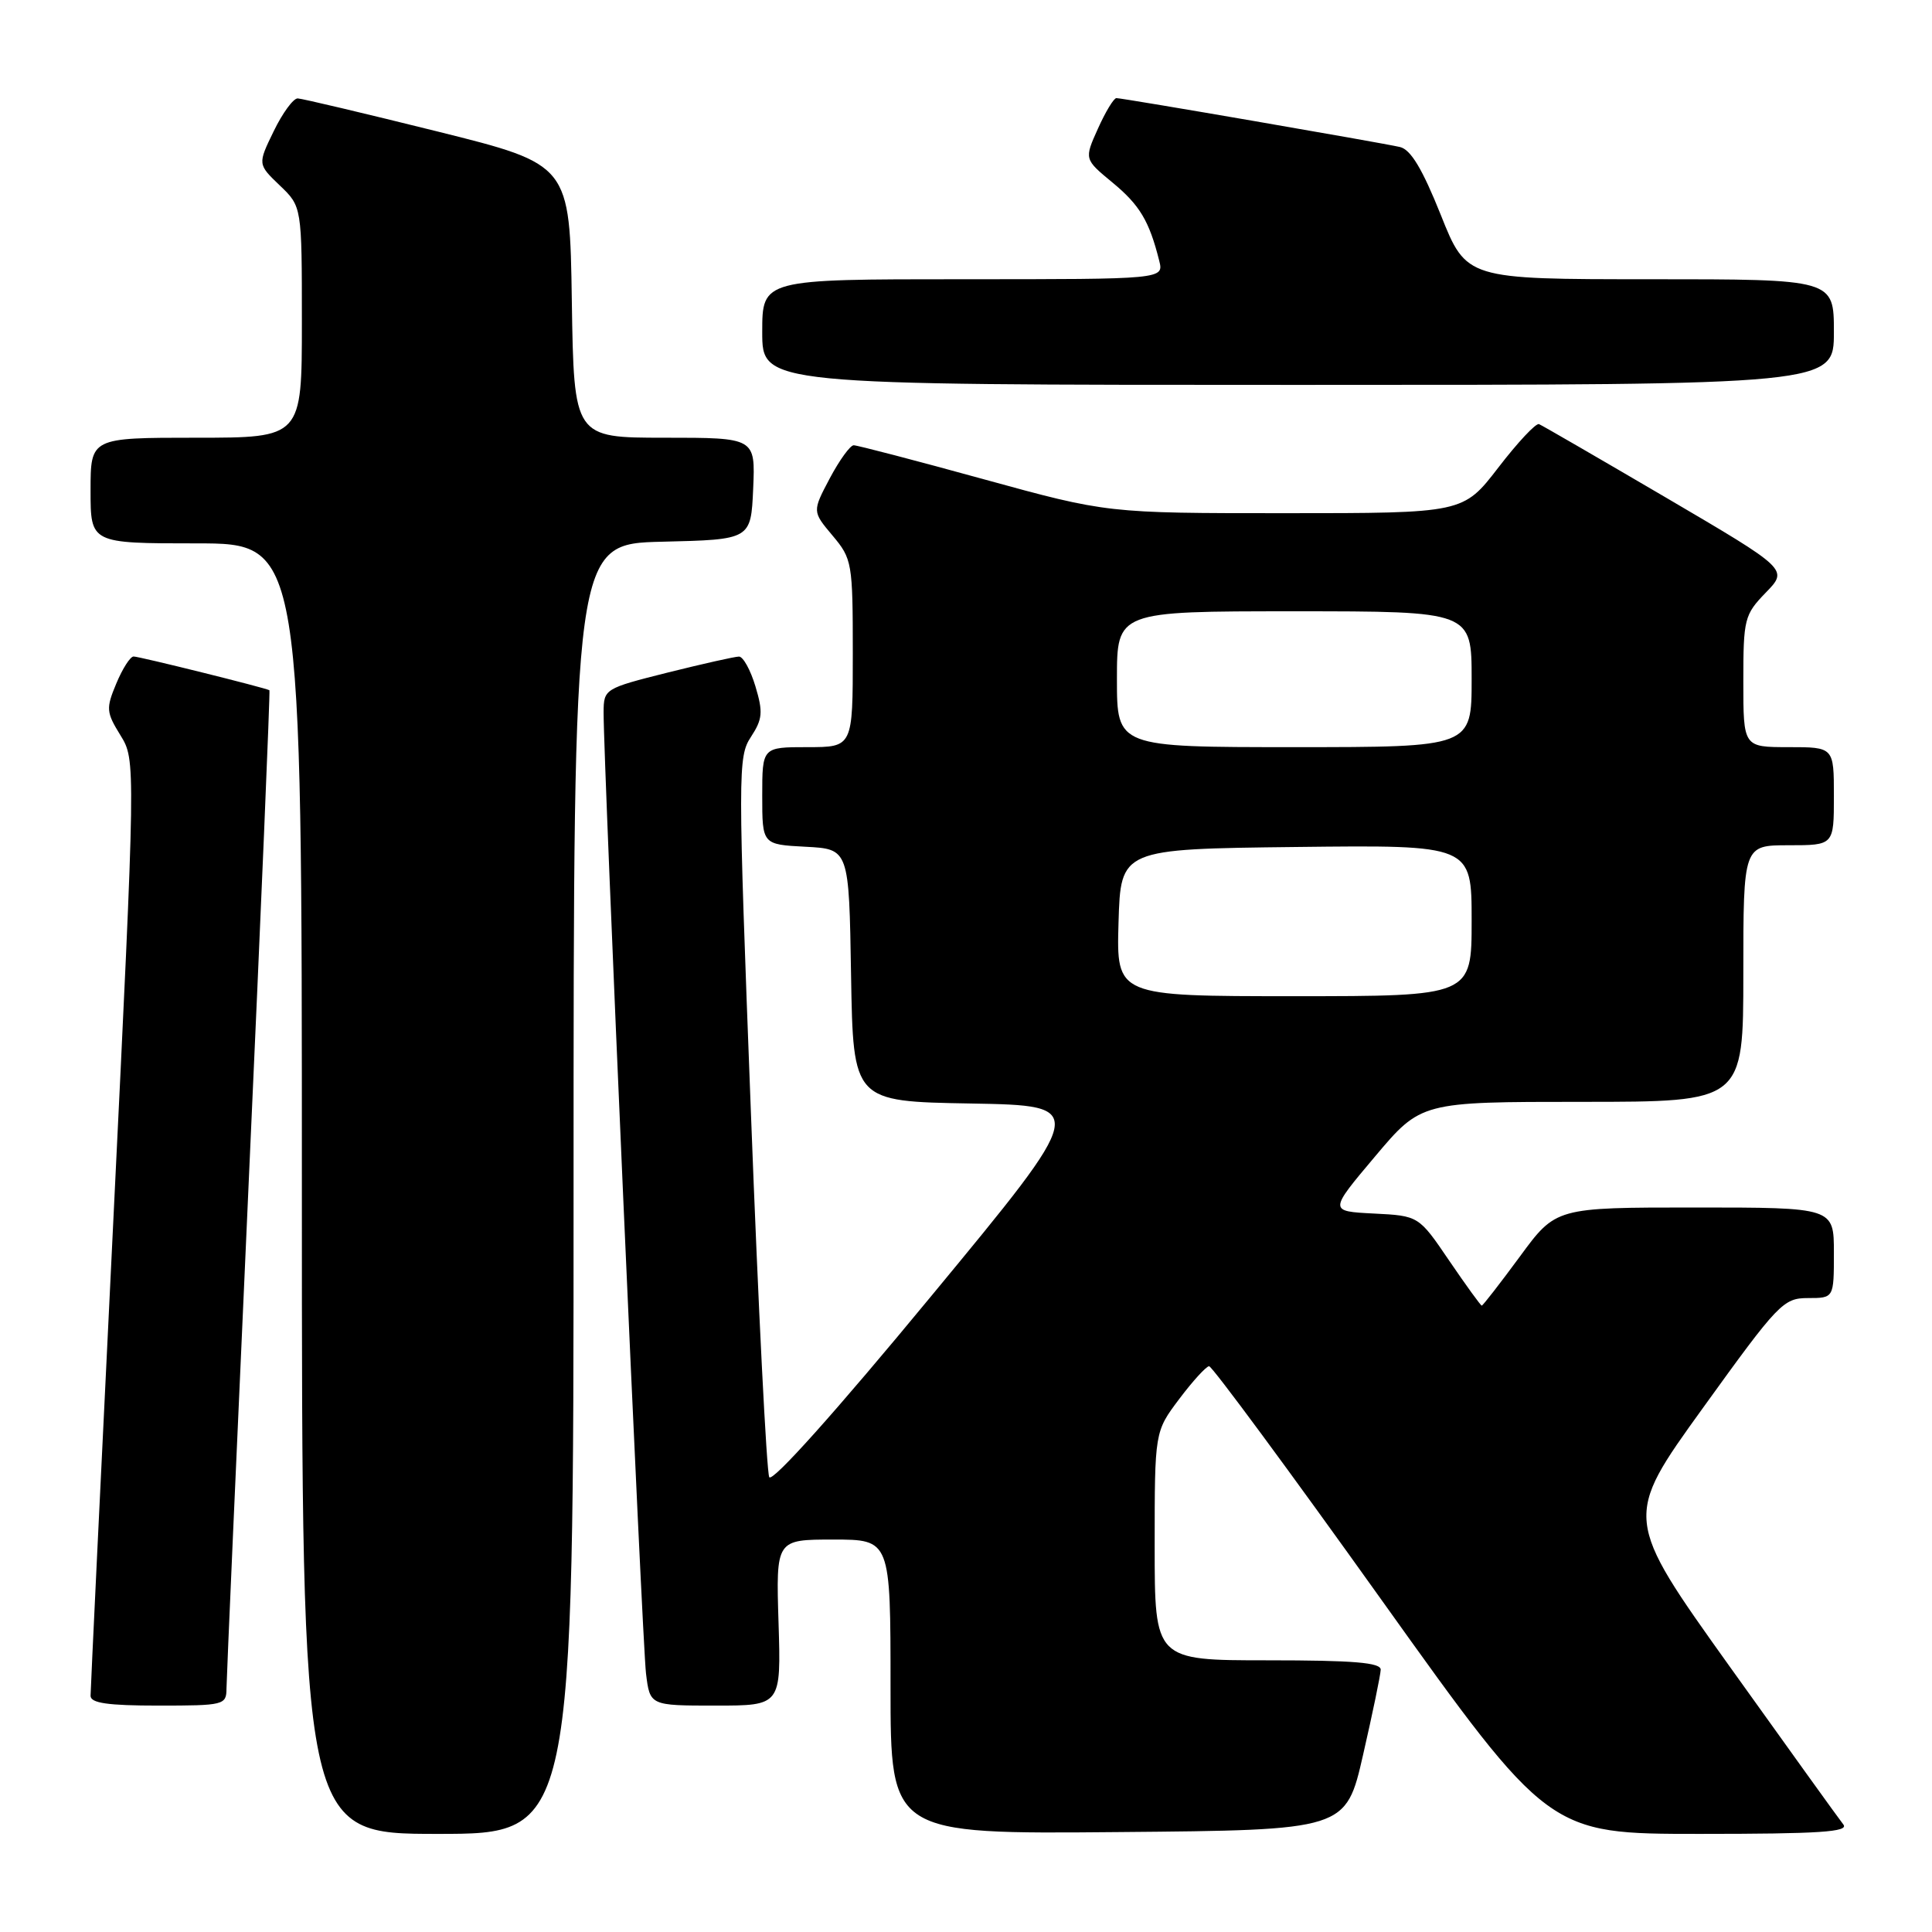 <?xml version="1.0" encoding="UTF-8" standalone="no"?>
<!DOCTYPE svg PUBLIC "-//W3C//DTD SVG 1.1//EN" "http://www.w3.org/Graphics/SVG/1.1/DTD/svg11.dtd" >
<svg xmlns="http://www.w3.org/2000/svg" xmlns:xlink="http://www.w3.org/1999/xlink" version="1.1" viewBox="0 0 256 256">
 <g >
 <path fill="currentColor"
d=" M 76.00 157.53 C 76.00 72.06 76.00 72.06 87.75 71.78 C 99.50 71.50 99.50 71.50 99.80 64.75 C 100.09 58.00 100.09 58.00 88.07 58.00 C 76.05 58.00 76.05 58.00 75.77 39.89 C 75.50 21.79 75.50 21.79 58.00 17.43 C 48.38 15.04 40.03 13.06 39.45 13.04 C 38.87 13.02 37.44 14.97 36.27 17.38 C 34.14 21.76 34.14 21.76 37.07 24.57 C 40.00 27.37 40.00 27.37 40.00 42.69 C 40.00 58.00 40.00 58.00 26.00 58.00 C 12.00 58.00 12.00 58.00 12.00 65.00 C 12.00 72.00 12.00 72.00 26.00 72.00 C 40.00 72.00 40.00 72.00 40.00 157.50 C 40.00 243.00 40.00 243.00 58.00 243.00 C 76.00 243.00 76.00 243.00 76.00 157.53 Z  M 180.62 232.50 C 181.88 227.00 182.93 221.94 182.95 221.25 C 182.99 220.30 179.36 220.00 168.00 220.00 C 153.00 220.00 153.00 220.00 153.00 204.85 C 153.00 189.70 153.00 189.70 156.25 185.38 C 158.04 183.00 159.82 181.05 160.21 181.03 C 160.60 181.01 170.89 194.95 183.06 212.00 C 205.21 243.00 205.21 243.00 225.23 243.00 C 241.11 243.00 245.04 242.74 244.25 241.75 C 243.70 241.06 236.93 231.64 229.19 220.82 C 215.13 201.14 215.13 201.14 225.64 186.57 C 235.65 172.68 236.30 172.00 239.57 172.00 C 243.00 172.00 243.00 172.00 243.00 166.00 C 243.00 160.00 243.00 160.00 224.58 160.00 C 206.16 160.00 206.16 160.00 201.39 166.50 C 198.76 170.07 196.49 173.00 196.34 173.00 C 196.20 173.00 194.26 170.32 192.03 167.05 C 187.99 161.10 187.99 161.10 182.04 160.80 C 176.08 160.50 176.08 160.50 182.19 153.25 C 188.30 146.00 188.30 146.00 209.65 146.00 C 231.00 146.00 231.00 146.00 231.00 129.00 C 231.00 112.00 231.00 112.00 237.00 112.00 C 243.00 112.00 243.00 112.00 243.00 105.50 C 243.00 99.00 243.00 99.00 237.00 99.00 C 231.00 99.00 231.00 99.00 231.00 90.30 C 231.00 82.00 231.14 81.45 233.98 78.52 C 236.96 75.45 236.96 75.45 220.81 65.97 C 211.92 60.76 204.33 56.36 203.93 56.20 C 203.52 56.03 201.10 58.62 198.54 61.95 C 193.88 68.00 193.88 68.00 170.29 68.00 C 146.71 68.00 146.71 68.00 130.34 63.50 C 121.34 61.02 113.59 59.00 113.12 59.00 C 112.66 59.00 111.23 60.97 109.95 63.38 C 107.63 67.77 107.63 67.77 110.31 70.96 C 112.91 74.05 113.00 74.55 113.00 86.58 C 113.00 99.00 113.00 99.00 107.00 99.00 C 101.00 99.00 101.00 99.00 101.00 105.45 C 101.00 111.90 101.00 111.90 106.75 112.20 C 112.50 112.50 112.50 112.50 112.77 129.22 C 113.05 145.95 113.05 145.95 128.65 146.22 C 144.25 146.50 144.25 146.50 123.40 171.73 C 110.75 187.06 102.31 196.48 101.93 195.73 C 101.58 195.06 100.48 173.32 99.50 147.44 C 97.77 102.19 97.77 100.28 99.50 97.65 C 101.04 95.29 101.13 94.37 100.10 90.95 C 99.45 88.78 98.47 87.00 97.92 87.00 C 97.38 87.00 93.12 87.96 88.46 89.12 C 80.11 91.22 80.00 91.29 79.98 94.37 C 79.95 100.84 85.10 217.68 85.60 221.75 C 86.12 226.00 86.12 226.00 94.81 226.00 C 103.50 226.00 103.50 226.00 103.16 215.00 C 102.82 204.00 102.82 204.00 110.41 204.00 C 118.00 204.00 118.00 204.00 118.00 223.51 C 118.00 243.03 118.00 243.03 148.17 242.76 C 178.34 242.50 178.34 242.50 180.62 232.50 Z  M 30.01 223.75 C 30.02 222.51 31.35 192.27 32.96 156.54 C 34.58 120.81 35.81 91.52 35.70 91.46 C 35.13 91.13 18.39 86.97 17.70 86.99 C 17.26 86.99 16.23 88.60 15.41 90.57 C 14.03 93.87 14.07 94.37 15.96 97.43 C 17.99 100.73 17.99 100.73 15.00 162.06 C 13.35 195.80 12.00 223.98 12.00 224.70 C 12.00 225.67 14.28 226.00 21.00 226.00 C 29.66 226.00 30.00 225.92 30.01 223.75 Z  M 243.00 44.00 C 243.00 37.00 243.00 37.00 218.66 37.00 C 194.31 37.00 194.31 37.00 190.91 28.47 C 188.47 22.38 186.93 19.81 185.50 19.48 C 182.98 18.90 148.77 13.00 147.93 13.00 C 147.58 13.00 146.48 14.82 145.48 17.05 C 143.66 21.09 143.66 21.09 147.40 24.18 C 151.01 27.16 152.28 29.27 153.60 34.54 C 154.22 37.00 154.22 37.00 127.61 37.00 C 101.00 37.00 101.00 37.00 101.00 44.00 C 101.00 51.00 101.00 51.00 172.00 51.00 C 243.00 51.00 243.00 51.00 243.00 44.00 Z  M 148.21 122.25 C 148.50 112.50 148.50 112.50 171.75 112.23 C 195.00 111.96 195.00 111.96 195.00 121.98 C 195.00 132.00 195.00 132.00 171.46 132.00 C 147.93 132.00 147.93 132.00 148.21 122.25 Z  M 148.00 90.00 C 148.00 81.00 148.00 81.00 171.50 81.00 C 195.00 81.00 195.00 81.00 195.00 90.00 C 195.00 99.00 195.00 99.00 171.50 99.00 C 148.00 99.00 148.00 99.00 148.00 90.00 Z "/>
</g>
</svg>
